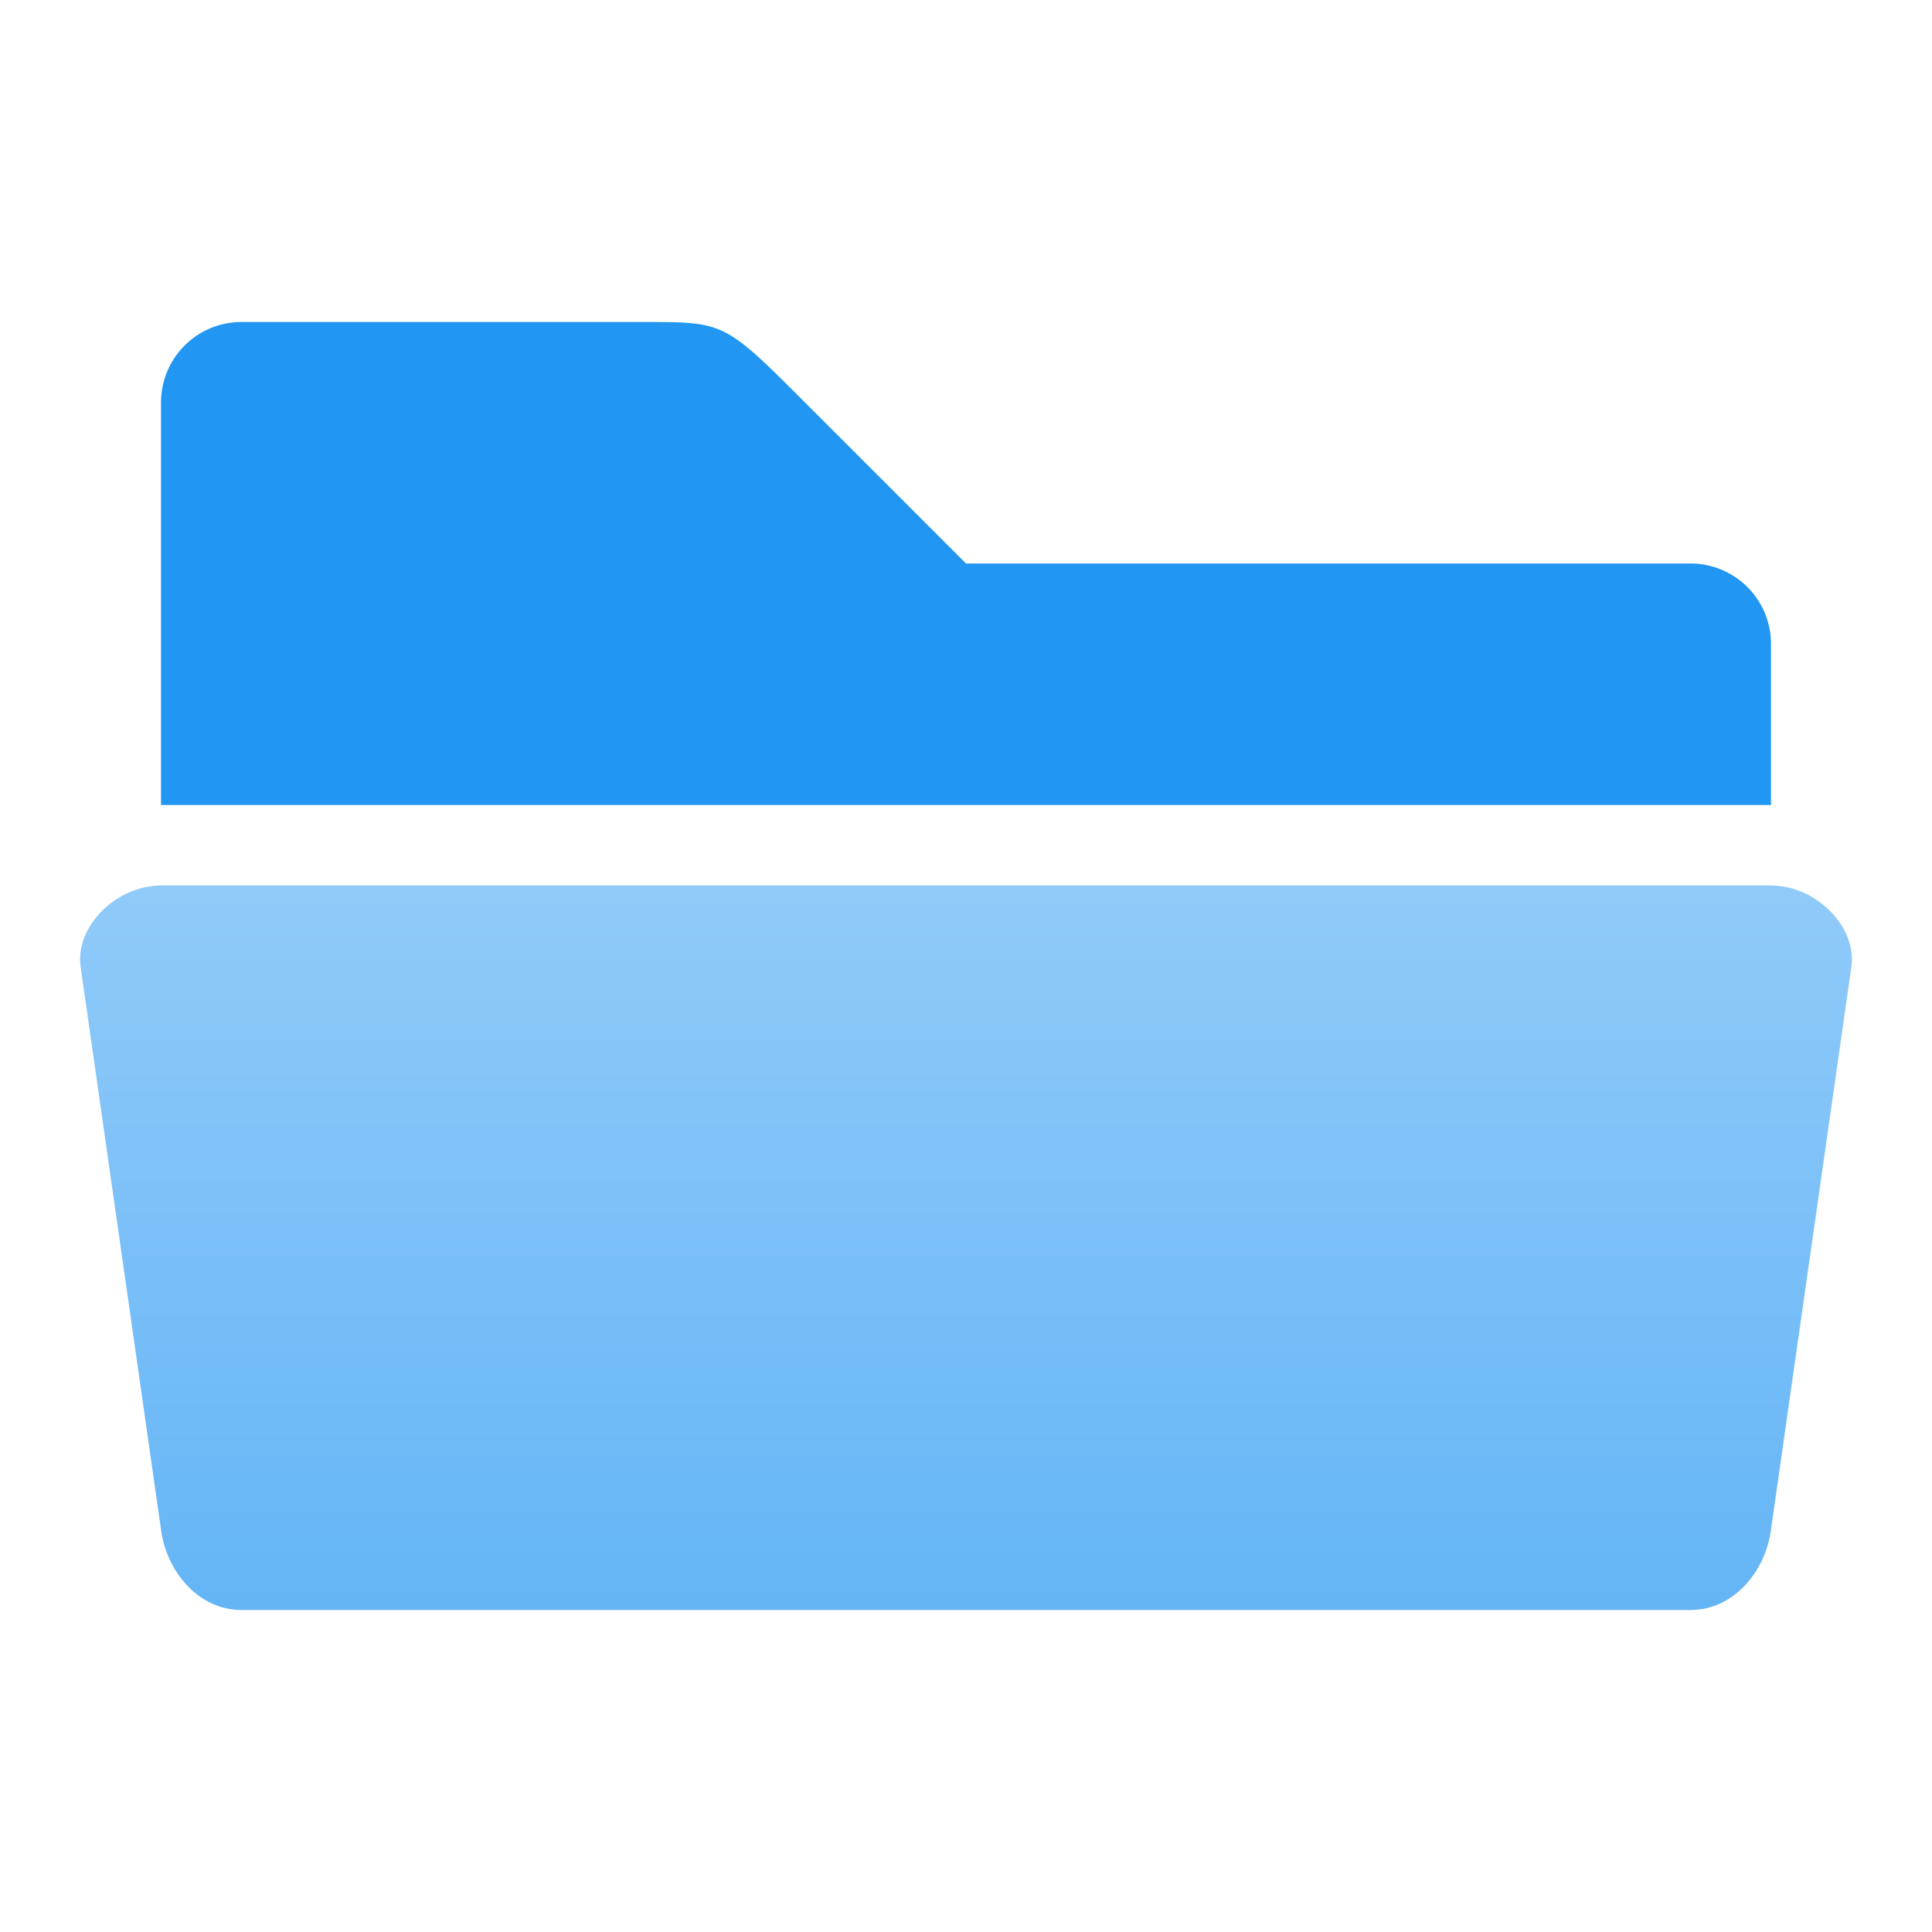 <svg xmlns="http://www.w3.org/2000/svg" viewBox="0 0 24 24">
  <defs>
    <linearGradient id="folder-front" x1="0%" y1="0%" x2="0%" y2="100%">
      <stop offset="0%" style="stop-color:#90CAF9"/> <!-- Blue 200 -->
      <stop offset="100%" style="stop-color:#64B5F6"/> <!-- Blue 300 -->
    </linearGradient>
    <style type="text/css">
      .folder-back { fill: #2196F3 /* Blue 500 */ }
      .folder-front { fill: url(#folder-front) }
    </style>
  </defs>
  <path class="folder-back" d="m 2,5 a 1,1 0 0 1 1,-1 h 5 c 1,0 1,0 2,1 l 2,2 h 9 a 1,1 0 0 1 1,1 v 2 h -20 z"/>
  <path class="folder-front" d="m 3,20 c -0.55,0 -0.938,-0.5 -1,-1 l -1 -7 c -0.062,-0.5 0.45,-1 1,-1 h 20 c 0.55,0 1.062,0.5 1,1 l -1,7 c -0.062,0.5 -0.45,1 -1,1 z"/>
</svg>
